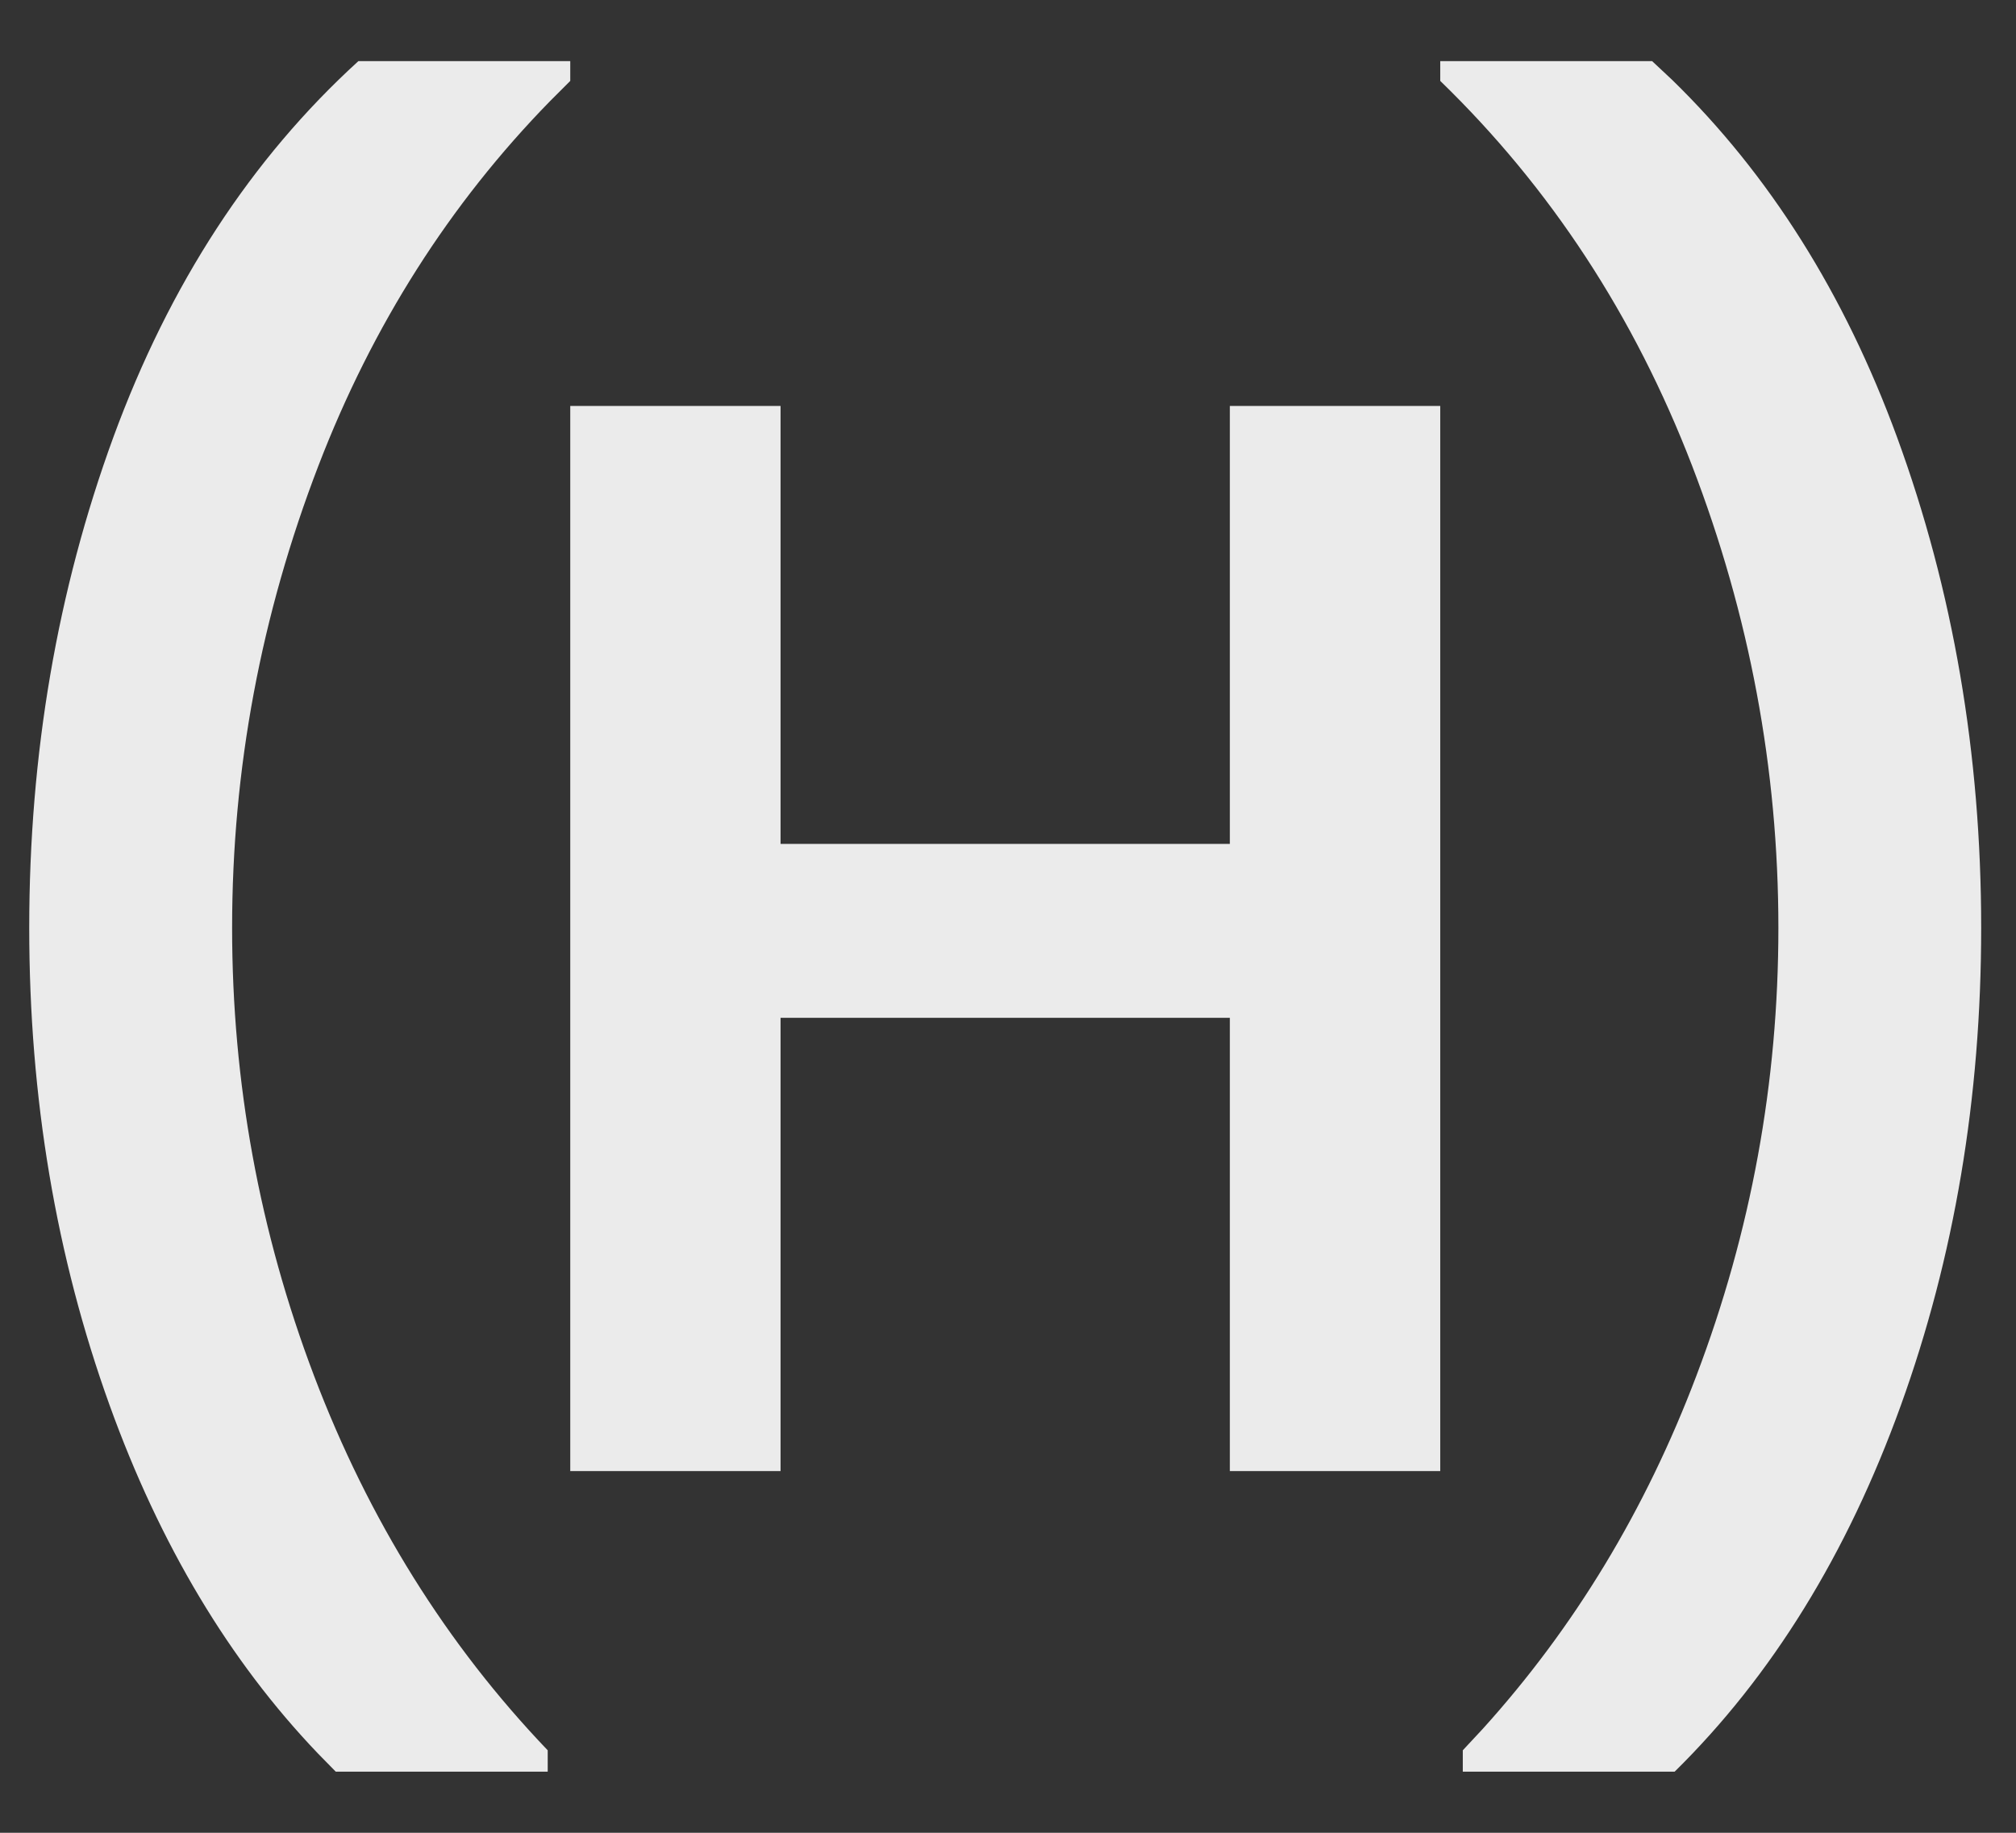 <svg width="22" height="20" viewBox="0 0 22 20" fill="none" xmlns="http://www.w3.org/2000/svg">
<rect x="0" y="0" width="22" height="20" fill="#333333" stroke="none"/>
<path opacity="0.9" fill-rule="evenodd" clip-rule="evenodd" d="M6.223 0.667V0.883L6.001 1.105C4.907 2.225 4.065 3.549 3.476 5.079C2.848 6.711 2.533 8.393 2.533 10.125C2.533 11.813 2.831 13.441 3.427 15.013C4.023 16.583 4.873 17.946 5.977 19.1V19.333H3.664L3.469 19.134C2.502 18.123 1.745 16.856 1.197 15.337C0.612 13.716 0.319 11.979 0.319 10.125C0.319 8.227 0.626 6.442 1.237 4.771C1.85 3.101 2.741 1.733 3.911 0.667H6.223ZM18.029 0.667L18.246 0.87C19.309 1.905 20.128 3.205 20.702 4.771C21.314 6.442 21.62 8.227 21.62 10.125C21.62 11.979 21.328 13.716 20.743 15.337C20.158 16.958 19.335 18.29 18.275 19.333H15.963V19.1L16.18 18.867C17.179 17.763 17.957 16.479 18.512 15.013C19.109 13.441 19.407 11.813 19.407 10.125C19.407 8.393 19.092 6.711 18.464 5.079C17.835 3.447 16.92 2.049 15.717 0.883V0.667H18.029ZM8.518 4.43V9.209H13.421V4.43H15.717V16.053H13.421V11.107H8.518V16.053H6.223V4.43H8.518Z" fill="white"/>
</svg>

